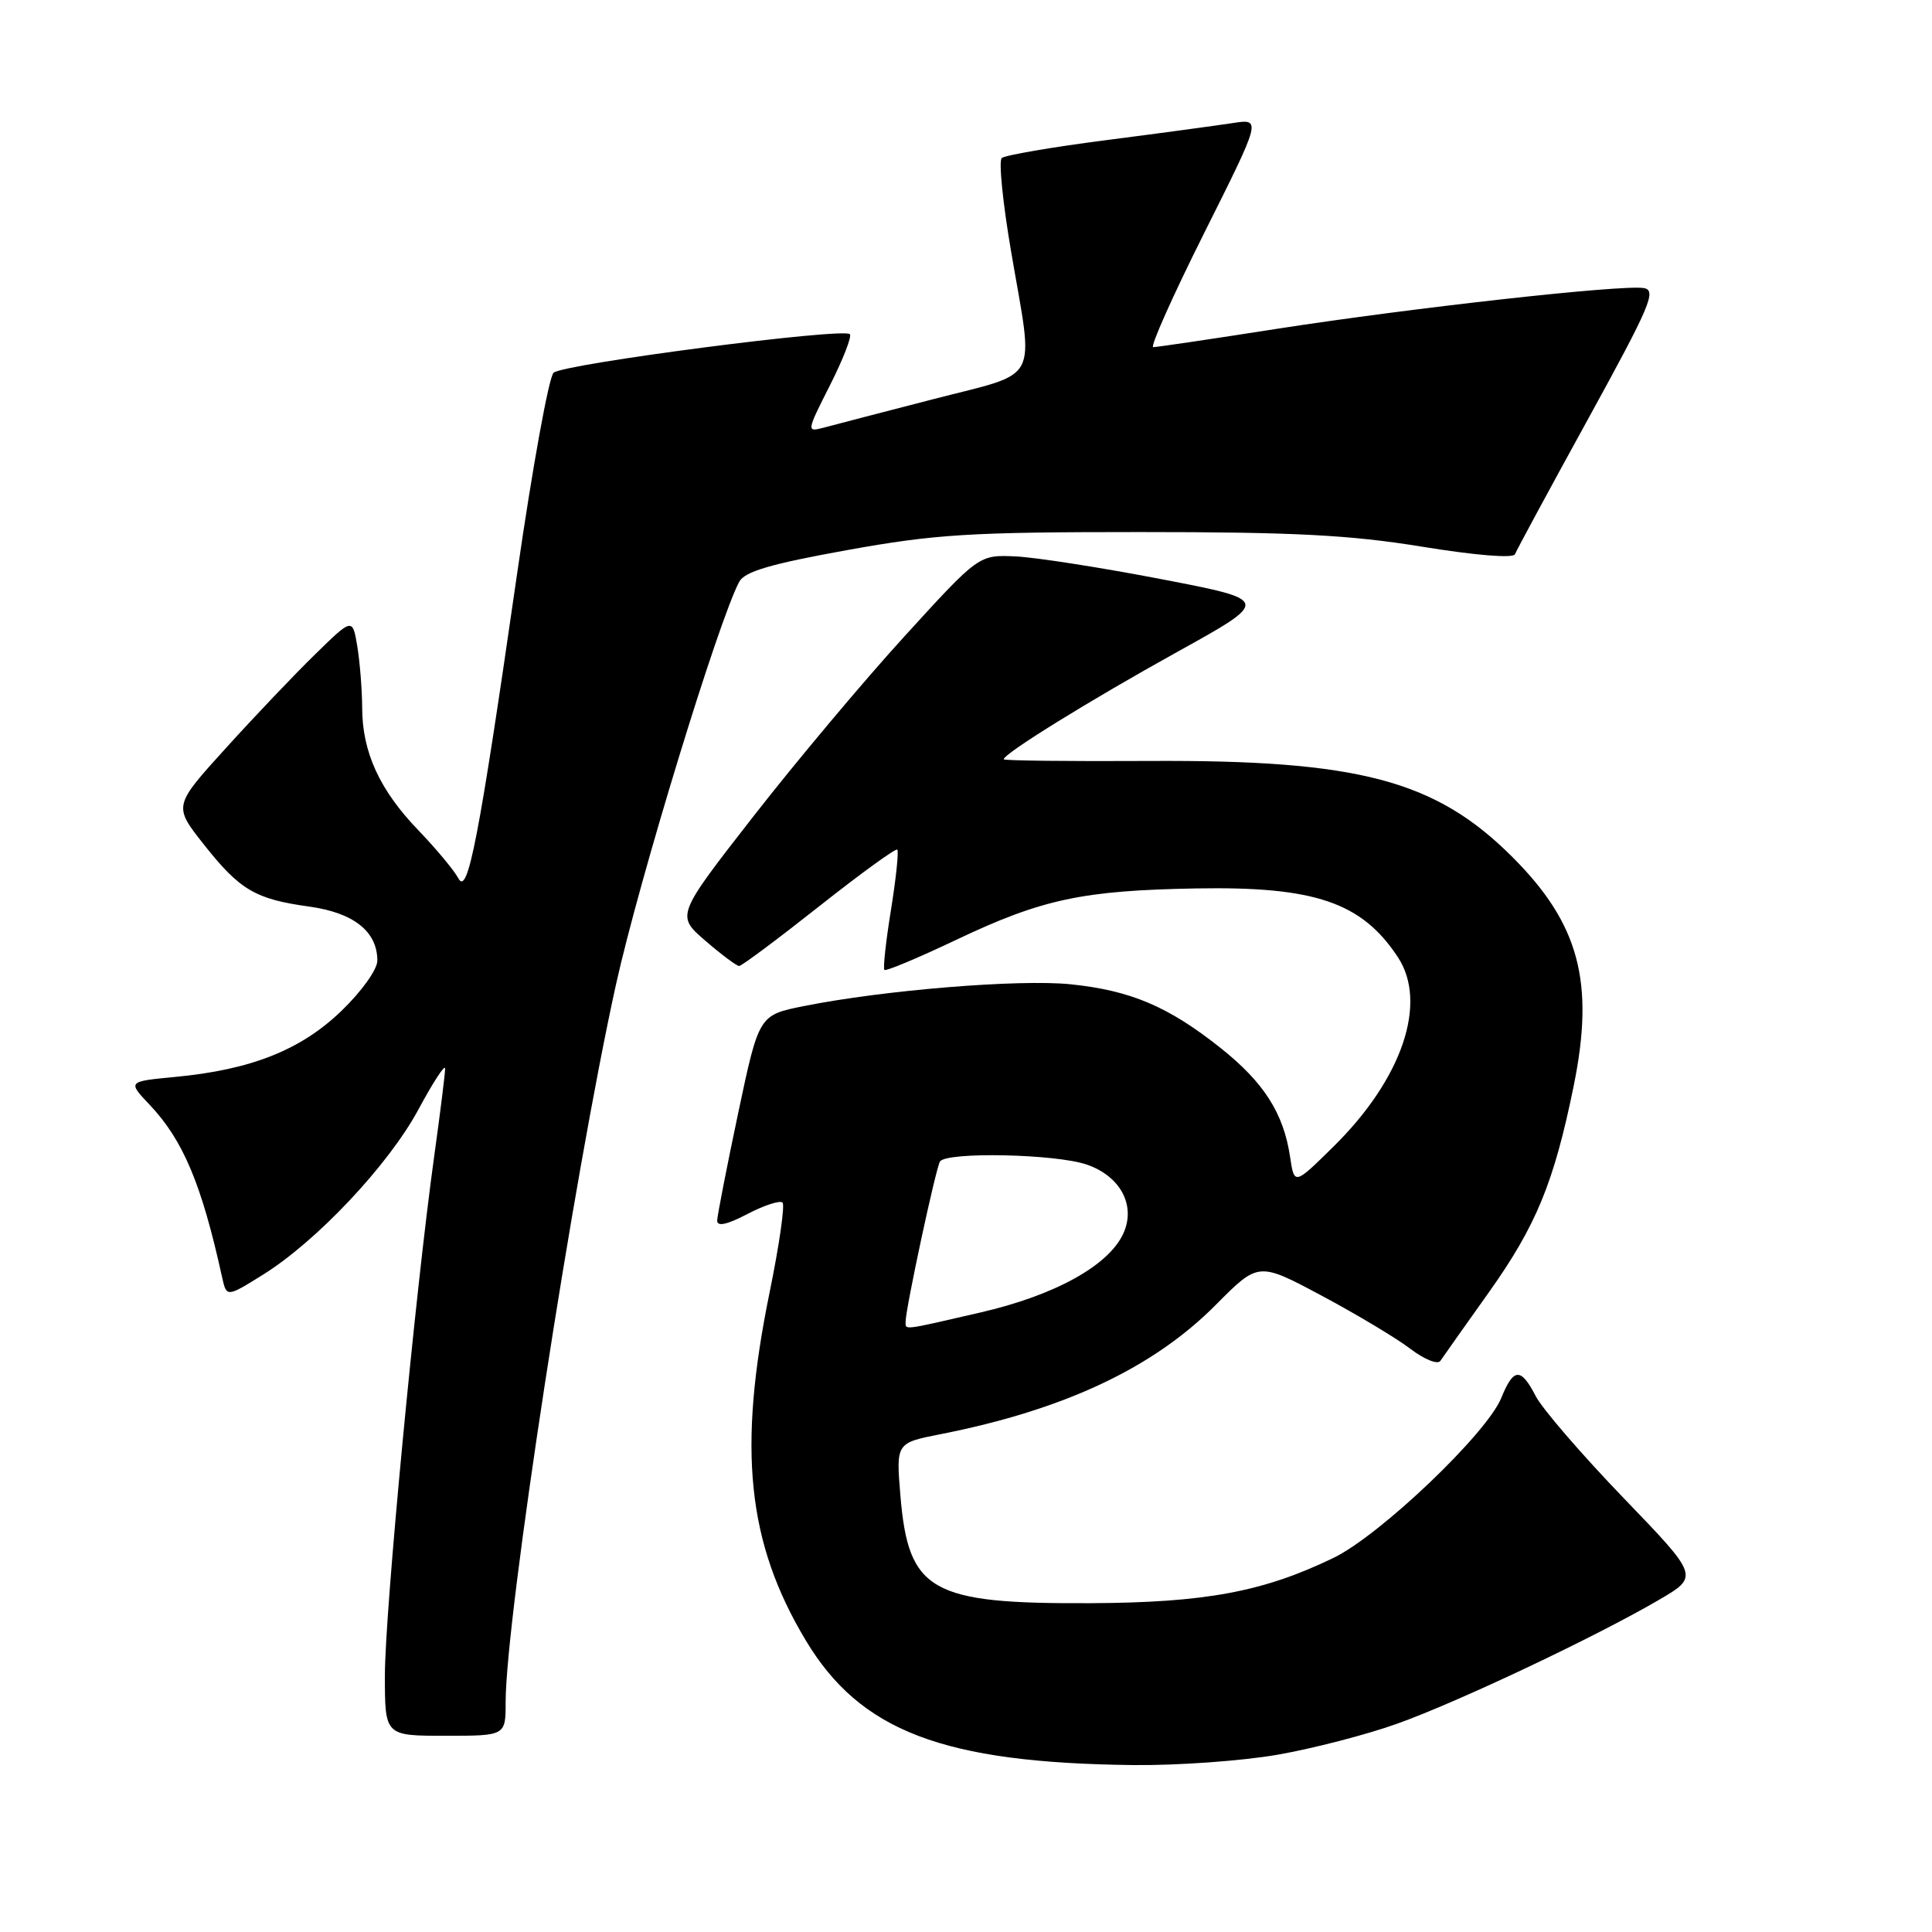 <?xml version="1.0" encoding="UTF-8" standalone="no"?>
<!DOCTYPE svg PUBLIC "-//W3C//DTD SVG 1.1//EN" "http://www.w3.org/Graphics/SVG/1.1/DTD/svg11.dtd" >
<svg xmlns="http://www.w3.org/2000/svg" xmlns:xlink="http://www.w3.org/1999/xlink" version="1.1" viewBox="0 0 256 256">
 <g >
 <path fill="currentColor"
d=" M 169.28 232.51 C 173.98 231.69 181.13 229.84 185.16 228.39 C 193.22 225.51 211.47 216.87 219.82 211.99 C 225.14 208.88 225.14 208.88 215.11 198.47 C 209.59 192.74 204.38 186.69 203.51 185.03 C 201.52 181.17 200.56 181.21 198.92 185.25 C 196.99 189.97 182.88 203.42 176.73 206.41 C 167.43 210.92 159.72 212.36 144.50 212.43 C 123.30 212.53 120.38 210.88 119.31 198.20 C 118.73 191.20 118.73 191.20 124.61 190.04 C 141.01 186.81 152.81 181.26 161.12 172.88 C 166.75 167.21 166.75 167.21 175.12 171.68 C 179.73 174.14 185.01 177.30 186.86 178.71 C 188.74 180.14 190.50 180.85 190.86 180.32 C 191.21 179.79 194.11 175.70 197.29 171.23 C 203.56 162.40 205.91 156.69 208.52 143.90 C 211.32 130.15 209.26 122.42 200.41 113.57 C 190.21 103.37 180.06 100.68 152.25 100.83 C 141.66 100.89 133.00 100.79 133.00 100.61 C 133.00 99.86 144.39 92.81 155.96 86.40 C 168.36 79.53 168.36 79.53 153.93 76.75 C 145.99 75.22 137.30 73.86 134.61 73.73 C 129.71 73.50 129.71 73.50 119.89 84.27 C 114.48 90.19 105.46 100.95 99.83 108.17 C 89.59 121.31 89.59 121.31 93.46 124.65 C 95.59 126.49 97.61 128.00 97.94 128.00 C 98.27 128.00 103.03 124.45 108.52 120.11 C 114.01 115.77 118.68 112.38 118.89 112.58 C 119.11 112.79 118.73 116.37 118.06 120.56 C 117.38 124.74 116.99 128.32 117.19 128.52 C 117.39 128.72 121.68 126.92 126.73 124.52 C 138.09 119.13 143.42 117.99 158.58 117.72 C 174.23 117.45 180.44 119.57 185.22 126.82 C 189.22 132.88 185.81 142.94 176.72 151.90 C 171.50 157.05 171.50 157.05 170.94 153.28 C 170.08 147.51 167.47 143.42 161.73 138.86 C 154.81 133.36 149.82 131.24 141.84 130.42 C 135.04 129.73 117.09 131.19 106.53 133.31 C 100.56 134.50 100.56 134.50 97.81 147.50 C 96.30 154.65 95.05 161.06 95.03 161.73 C 95.01 162.56 96.33 162.28 99.04 160.86 C 101.27 159.70 103.36 159.02 103.69 159.35 C 104.02 159.69 103.25 165.03 101.98 171.23 C 97.72 192.03 99.00 204.40 106.75 217.33 C 113.98 229.40 124.96 233.59 150.12 233.88 C 155.96 233.95 164.58 233.33 169.28 232.51 Z  M 67.00 225.55 C 67.00 214.40 75.97 156.08 81.61 130.50 C 84.69 116.58 95.19 82.26 97.95 77.09 C 98.68 75.73 102.08 74.73 112.20 72.90 C 123.97 70.78 128.44 70.50 151.00 70.50 C 171.48 70.50 178.85 70.88 188.44 72.44 C 195.49 73.59 200.52 74.00 200.74 73.44 C 200.94 72.92 205.30 64.85 210.44 55.50 C 218.70 40.46 219.55 38.46 217.80 38.17 C 214.93 37.69 186.99 40.80 169.07 43.59 C 160.58 44.92 153.26 46.00 152.81 46.00 C 152.36 46.00 155.40 39.19 159.57 30.86 C 167.15 15.72 167.15 15.72 163.33 16.31 C 161.22 16.63 153.65 17.66 146.50 18.58 C 139.35 19.50 133.16 20.57 132.74 20.94 C 132.31 21.32 132.88 26.93 133.99 33.41 C 137.01 51.08 138.01 49.18 123.75 52.87 C 117.01 54.61 110.45 56.31 109.17 56.66 C 106.85 57.27 106.85 57.23 109.98 51.04 C 111.71 47.61 112.90 44.57 112.61 44.28 C 111.72 43.39 74.56 48.23 73.35 49.39 C 72.72 50.00 70.55 61.95 68.53 75.94 C 63.45 111.20 61.99 118.76 60.74 116.39 C 60.19 115.35 57.80 112.47 55.42 110.00 C 50.30 104.68 48.00 99.66 47.99 93.78 C 47.98 91.43 47.69 87.78 47.35 85.68 C 46.71 81.86 46.71 81.86 41.78 86.68 C 39.06 89.33 33.72 94.94 29.91 99.15 C 22.98 106.79 22.98 106.79 26.98 111.86 C 31.79 117.95 33.82 119.14 41.00 120.13 C 46.87 120.95 50.00 123.43 50.00 127.29 C 50.00 128.46 47.91 131.38 45.24 133.95 C 39.87 139.13 33.27 141.75 23.20 142.70 C 16.90 143.30 16.90 143.30 19.84 146.40 C 24.26 151.07 26.72 156.91 29.42 169.20 C 30.02 171.91 30.02 171.91 34.82 168.92 C 41.95 164.49 51.49 154.36 55.45 147.00 C 57.38 143.42 58.96 140.98 58.98 141.58 C 58.99 142.17 58.35 147.34 57.55 153.08 C 55.04 171.12 51.00 213.65 51.00 222.00 C 51.00 230.00 51.00 230.00 59.00 230.00 C 67.00 230.00 67.00 230.00 67.00 225.55 Z  M 120.00 175.11 C 120.00 173.41 123.99 154.82 124.55 153.91 C 125.37 152.60 139.86 152.89 143.99 154.31 C 148.46 155.84 150.54 159.73 148.85 163.44 C 146.91 167.70 139.76 171.65 129.87 173.92 C 119.43 176.33 120.00 176.26 120.00 175.11 Z "/>
</g>
</svg>